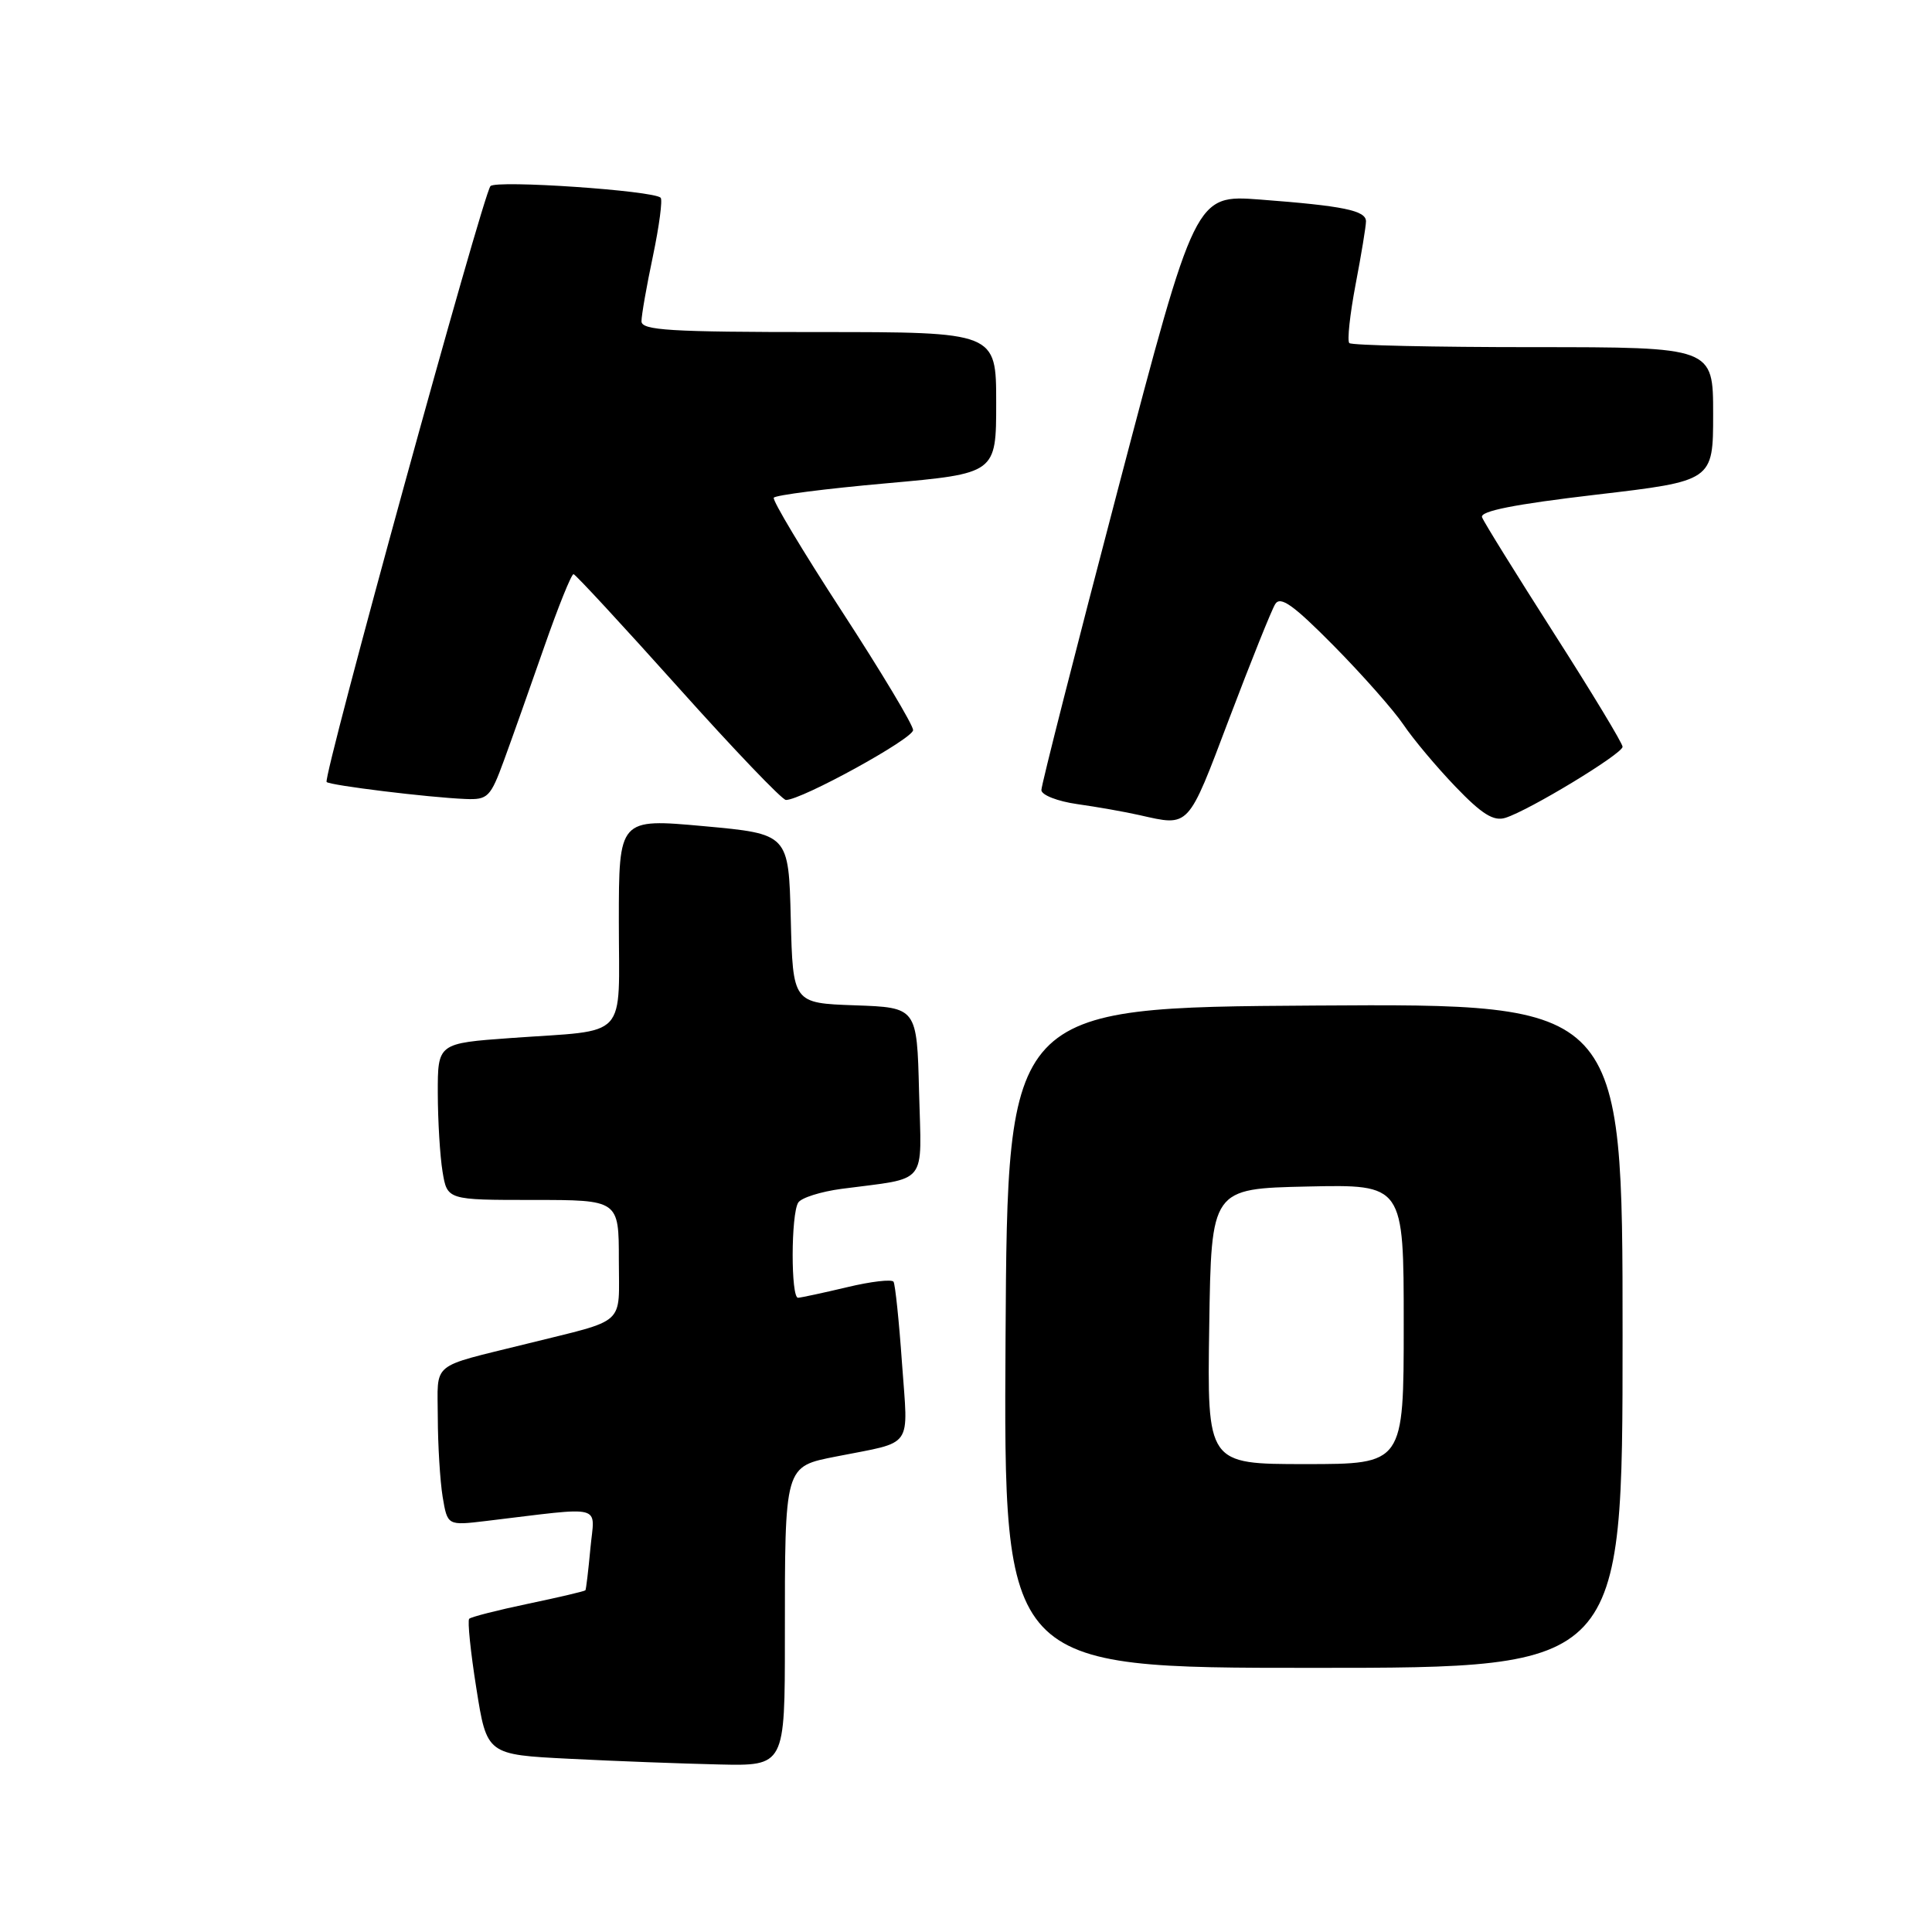<?xml version="1.0" encoding="UTF-8" standalone="no"?>
<!DOCTYPE svg PUBLIC "-//W3C//DTD SVG 1.1//EN" "http://www.w3.org/Graphics/SVG/1.1/DTD/svg11.dtd" >
<svg xmlns="http://www.w3.org/2000/svg" xmlns:xlink="http://www.w3.org/1999/xlink" version="1.1" viewBox="0 0 256 256">
 <g >
 <path fill="currentColor"
d=" M 104.00 217.12 C 104.00 194.01 103.90 194.36 110.87 192.98 C 121.17 190.94 120.34 192.13 119.52 180.64 C 119.13 175.06 118.62 170.20 118.40 169.84 C 118.18 169.48 115.41 169.80 112.25 170.56 C 109.09 171.31 106.16 171.94 105.75 171.96 C 104.78 172.01 104.80 160.87 105.77 159.35 C 106.17 158.71 108.75 157.90 111.50 157.53 C 123.14 155.99 122.10 157.29 121.78 144.66 C 121.50 133.50 121.50 133.50 113.28 133.21 C 105.06 132.92 105.06 132.92 104.78 121.71 C 104.50 110.50 104.50 110.50 93.25 109.47 C 82.00 108.45 82.00 108.45 82.00 122.12 C 82.00 138.02 83.48 136.41 67.75 137.54 C 58.00 138.24 58.00 138.24 58.01 144.87 C 58.02 148.52 58.30 153.19 58.64 155.25 C 59.26 159.00 59.26 159.00 70.63 159.00 C 82.00 159.00 82.00 159.00 82.00 166.96 C 82.00 175.82 83.21 174.72 69.75 178.07 C 56.83 181.28 58.00 180.31 58.01 187.79 C 58.02 191.48 58.31 196.22 58.65 198.32 C 59.29 202.15 59.29 202.15 64.39 201.54 C 80.38 199.63 78.78 199.21 78.23 205.18 C 77.96 208.10 77.66 210.60 77.57 210.72 C 77.47 210.85 74.06 211.65 70.00 212.50 C 65.94 213.35 62.41 214.25 62.17 214.50 C 61.93 214.74 62.35 218.89 63.12 223.72 C 64.51 232.50 64.51 232.50 75.50 233.05 C 81.55 233.36 90.44 233.69 95.25 233.80 C 104.00 234.00 104.00 234.00 104.00 217.12 Z  M 215.00 176.99 C 215.00 132.98 215.00 132.98 174.25 133.24 C 133.50 133.50 133.50 133.50 133.24 177.25 C 132.98 221.00 132.98 221.00 173.99 221.00 C 215.00 221.00 215.00 221.00 215.00 176.99 Z  M 162.87 95.24 C 165.74 87.68 168.48 80.84 168.97 80.05 C 169.66 78.93 171.36 80.14 176.72 85.56 C 180.49 89.38 184.65 94.08 185.95 96.00 C 187.24 97.92 190.36 101.64 192.87 104.25 C 196.35 107.88 197.91 108.85 199.46 108.37 C 202.58 107.41 215.00 99.88 215.00 98.95 C 215.00 98.50 210.91 91.73 205.91 83.92 C 200.92 76.10 196.62 69.19 196.38 68.54 C 196.07 67.73 200.64 66.82 211.47 65.55 C 227.00 63.73 227.00 63.73 227.00 54.86 C 227.00 46.00 227.00 46.00 203.17 46.00 C 190.06 46.00 179.09 45.76 178.79 45.46 C 178.49 45.16 178.87 41.67 179.62 37.71 C 180.38 33.74 181.00 29.97 181.00 29.33 C 181.00 27.89 178.01 27.28 166.94 26.44 C 158.39 25.80 158.39 25.80 148.18 64.65 C 142.57 86.02 137.98 104.03 137.99 104.69 C 137.99 105.34 140.13 106.18 142.75 106.55 C 145.36 106.92 149.07 107.57 151.00 108.01 C 157.66 109.51 157.34 109.86 162.87 95.24 Z  M 66.78 100.75 C 67.84 97.86 70.23 91.11 72.10 85.75 C 73.97 80.39 75.72 76.04 76.00 76.08 C 76.28 76.13 82.52 82.88 89.87 91.08 C 97.22 99.29 103.64 106.00 104.14 106.00 C 106.22 106.00 121.00 97.88 120.99 96.74 C 120.99 96.06 116.75 88.99 111.57 81.03 C 106.39 73.07 102.32 66.28 102.53 65.95 C 102.74 65.61 109.46 64.75 117.46 64.04 C 132.00 62.74 132.00 62.74 132.00 53.37 C 132.00 44.00 132.00 44.00 108.50 44.00 C 88.75 44.00 85.00 43.77 85.00 42.57 C 85.00 41.78 85.68 37.88 86.52 33.92 C 87.35 29.95 87.81 26.48 87.54 26.20 C 86.59 25.25 65.77 23.83 64.99 24.66 C 64.00 25.72 42.73 103.07 43.28 103.62 C 43.74 104.07 56.78 105.67 61.68 105.87 C 64.64 105.99 64.99 105.64 66.78 100.75 Z  M 160.23 175.75 C 160.50 157.50 160.50 157.50 173.25 157.22 C 186.00 156.94 186.00 156.94 186.00 175.47 C 186.00 194.00 186.00 194.00 172.98 194.00 C 159.95 194.00 159.95 194.00 160.23 175.75 Z "/>
</g>
</svg>